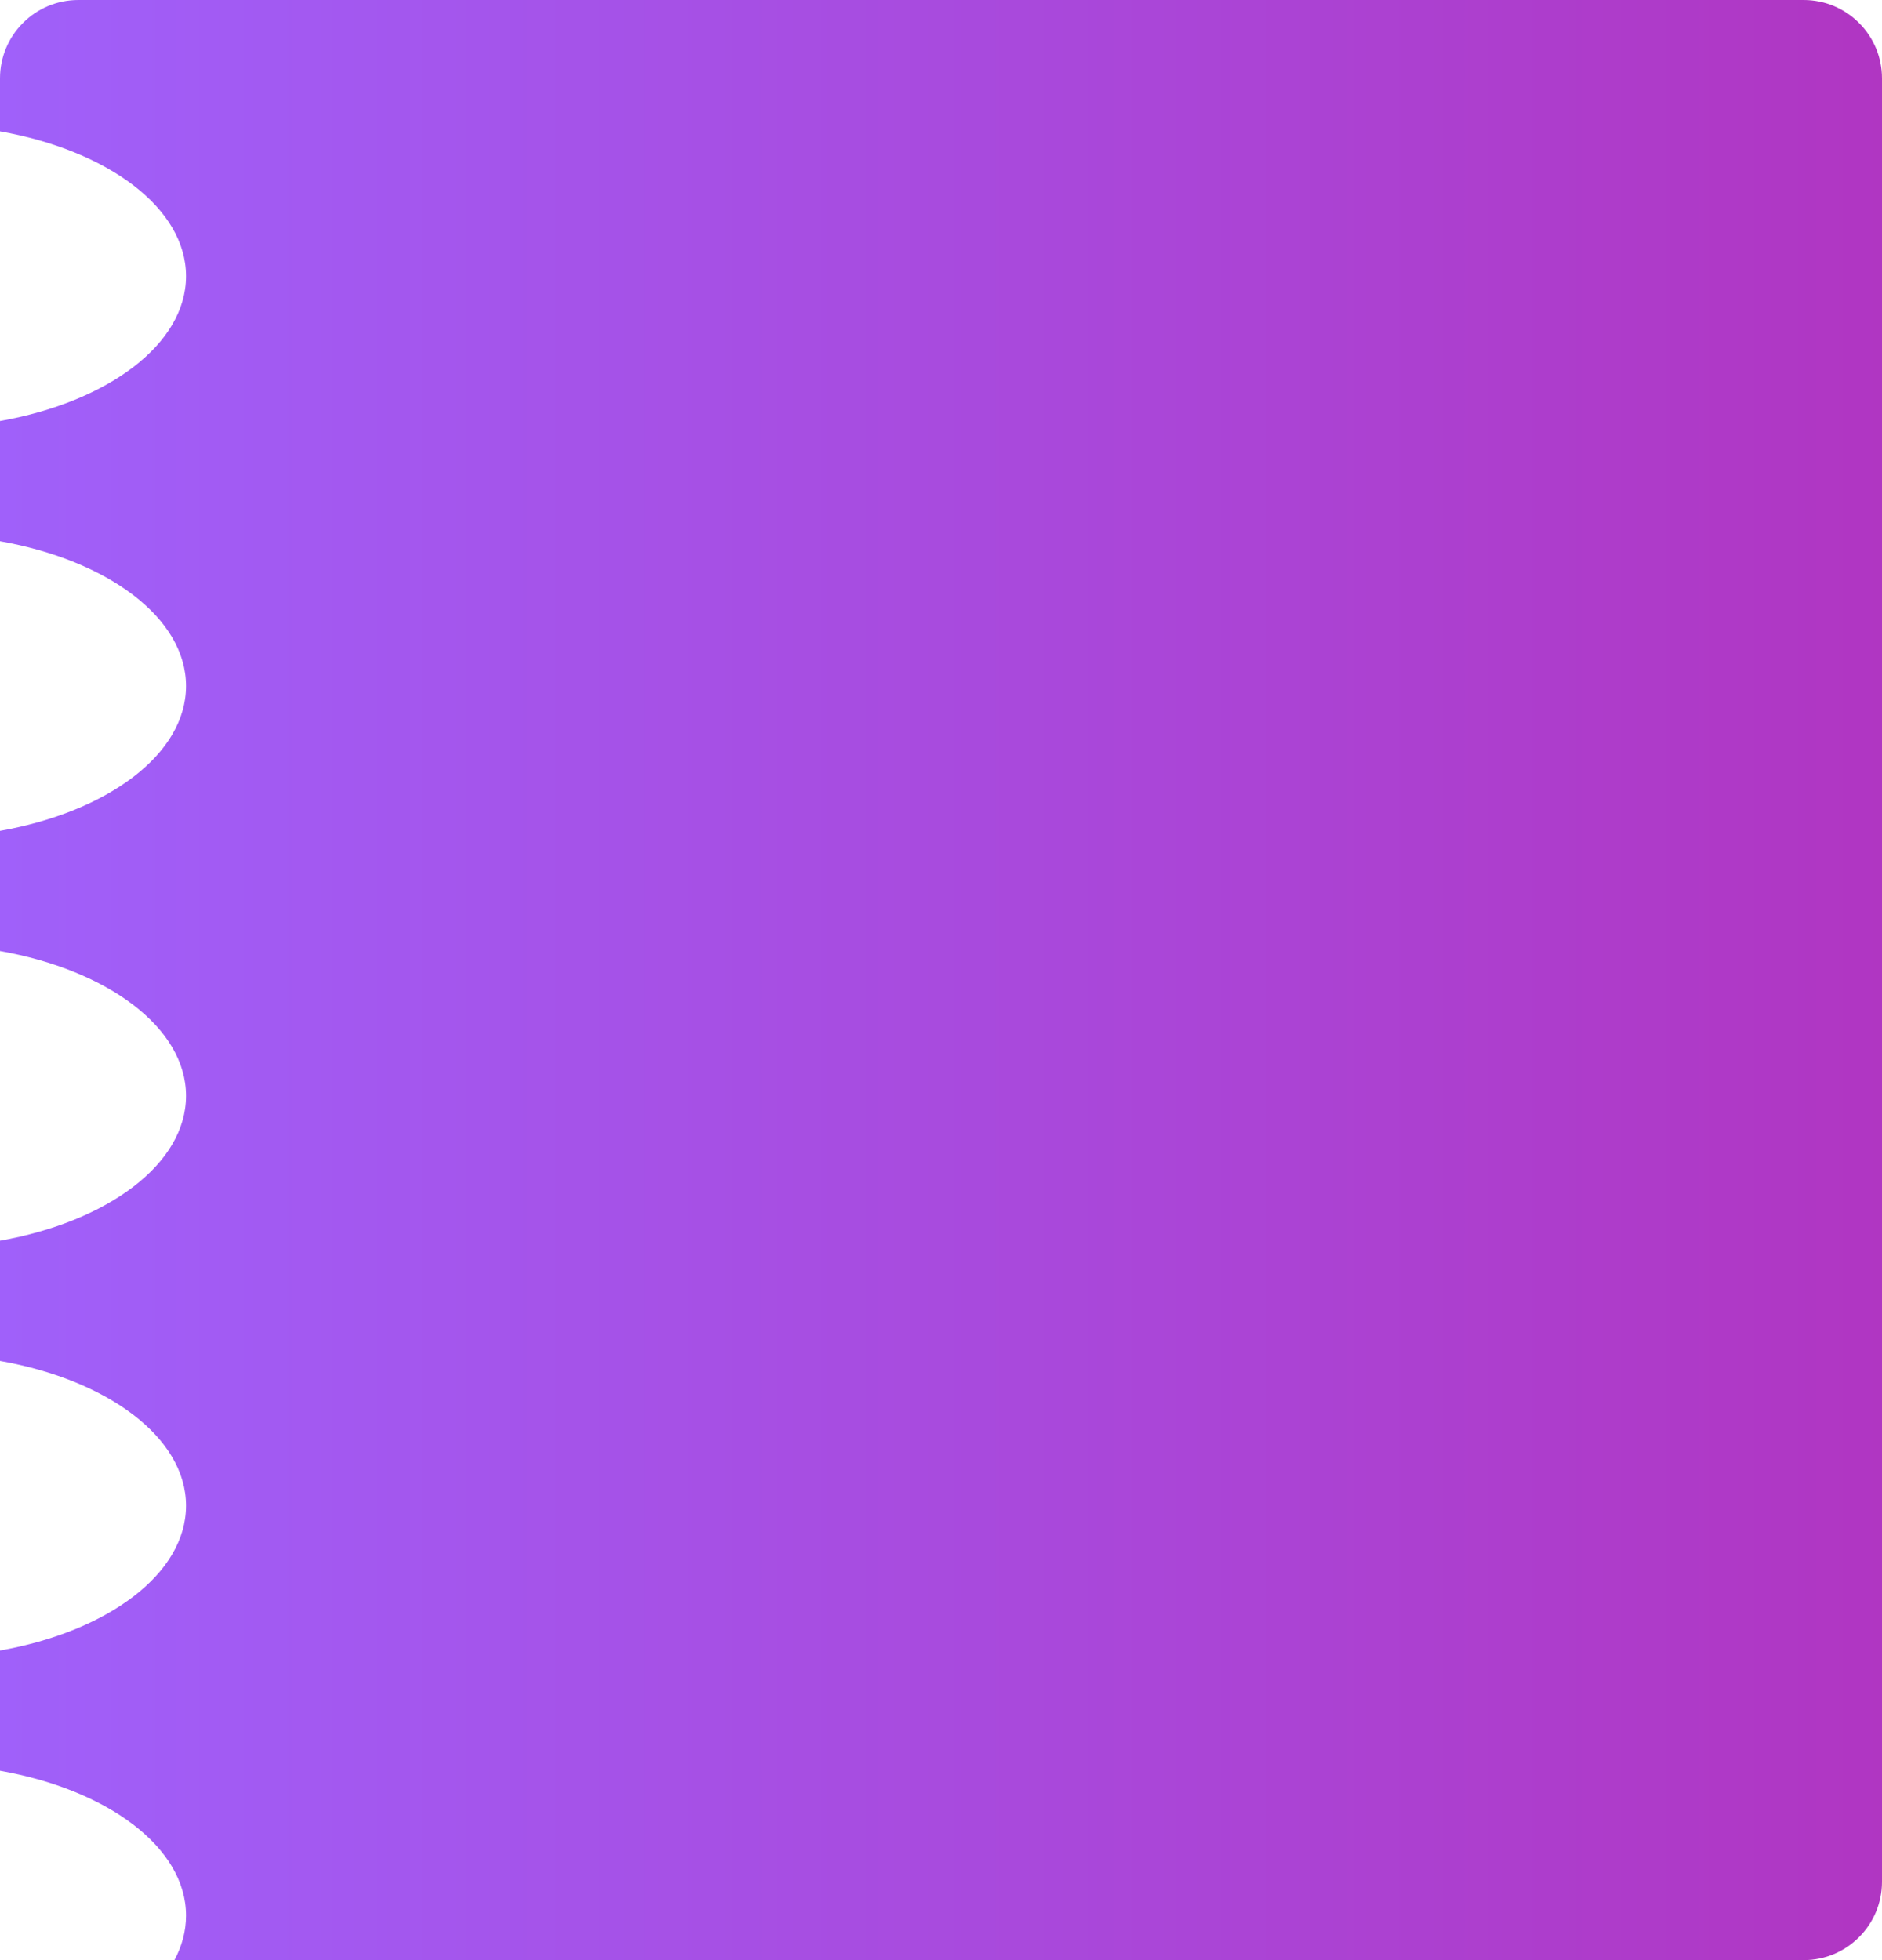 <svg width="48" height="50" viewBox="0 0 48 50" fill="none" xmlns="http://www.w3.org/2000/svg">
<path fill-rule="evenodd" clip-rule="evenodd" d="M0 2C0 0.895 0.895 0 2 0H46C47.105 0 48 0.895 48 2V48C48 49.105 47.105 50 46 50H4.449C4.642 49.641 4.745 49.259 4.745 48.863C4.745 47.125 2.748 45.654 0 45.169V42.102C2.748 41.617 4.745 40.147 4.745 38.408C4.745 36.67 2.748 35.2 0 34.715V31.648C2.748 31.162 4.745 29.692 4.745 27.954C4.745 26.215 2.748 24.745 0 24.26V21.194C2.748 20.708 4.745 19.238 4.745 17.5C4.745 15.761 2.748 14.291 0 13.806V10.739C2.748 10.253 4.745 8.783 4.745 7.045C4.745 5.306 2.748 3.836 0 3.351V2Z" fill="url(#paint0_linear_67_2433)"/>
<defs>
<linearGradient id="paint0_linear_67_2433" x1="0" y1="32.5" x2="107.564" y2="32.5" gradientUnits="userSpaceOnUse">
<stop stop-color="#A060FA"/>
<stop offset="1" stop-color="#C4017D"/>
</linearGradient>
</defs>
</svg>
